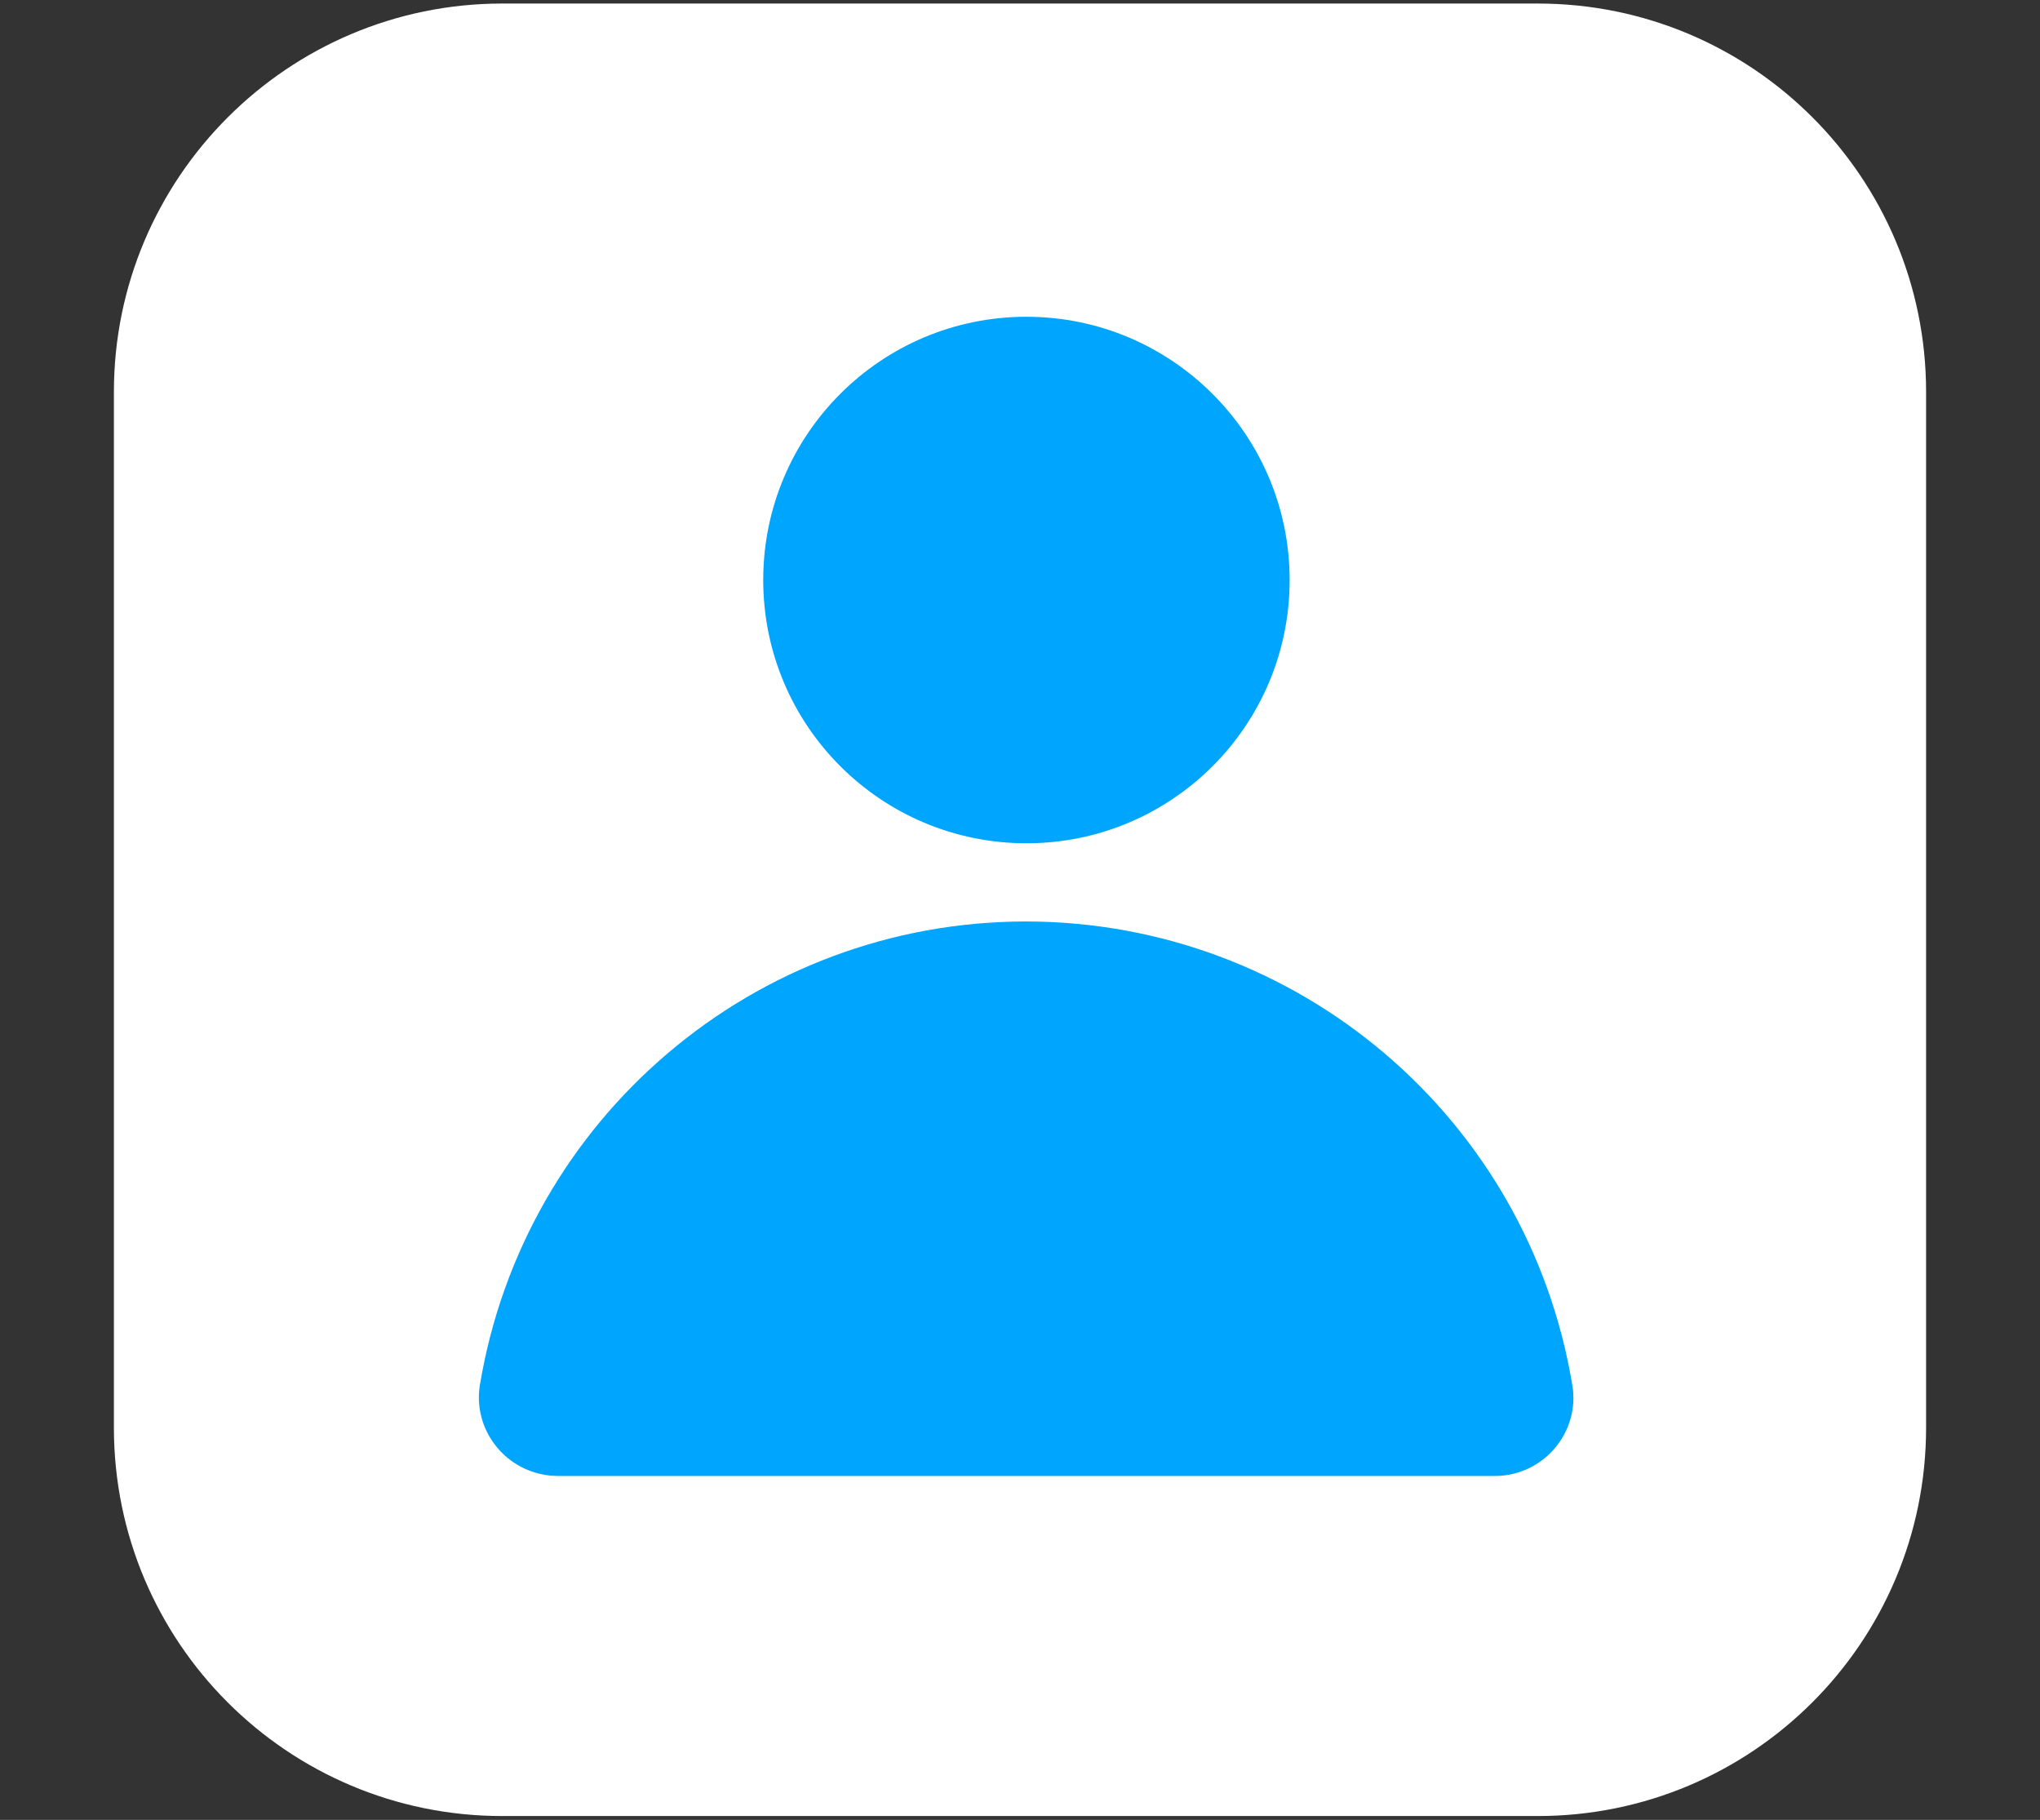 <?xml version="1.0" encoding="utf-8"?>
<!-- Generator: Adobe Illustrator 25.4.1, SVG Export Plug-In . SVG Version: 6.00 Build 0)  -->
<svg version="1.1" id="Camada_1" xmlns="http://www.w3.org/2000/svg" xmlns:xlink="http://www.w3.org/1999/xlink" x="0px" y="0px"
	 viewBox="0 0 63.4 56.55" style="enable-background:new 0 0 63.4 56.55;" xml:space="preserve">
<rect x="0" y="0" width="63.4" height="56.55" fill="#333333" stroke="none"/>
<style type="text/css">
	.st0{opacity:0.15;fill:#FFFFFF;}
	.st1{fill:#FFFFFF;}
	.st2{fill:#092654;}
	.st3{fill:#00A5FE;}
	.st4{fill-rule:evenodd;clip-rule:evenodd;fill:#092654;}
	.st5{fill-rule:evenodd;clip-rule:evenodd;fill:#00A5FE;}
</style>
<path id="Retângulo_38_00000126293516350164302810000005174219277855108495_" class="st1" d="M15.61,0.11h32.18
	c6.67,0,12.07,5.4,12.07,12.07v32.18c0,6.67-5.4,12.07-12.07,12.07H15.61c-6.67,0-12.07-5.4-12.07-12.07V12.18
	C3.54,5.52,8.95,0.11,15.61,0.11z"/>
<g id="Grupo_201_00000069388214661891826090000003056615514502953871_" transform="translate(6.84 5.863)">
	<path id="Caminho_378_00000151517144573875166990000013474202246872390314_" class="st3" d="M33.24,12.16
		c0,4.52-3.66,8.18-8.18,8.18s-8.18-3.66-8.18-8.18c0-4.52,3.66-8.18,8.18-8.18c0,0,0,0,0,0C29.57,3.98,33.24,7.64,33.24,12.16z
		 M25.05,22.77c-8.43,0-15.61,6.11-16.98,14.43c-0.2,1.33,0.73,2.57,2.06,2.77c0.12,0.02,0.25,0.03,0.37,0.03H39.6
		c1.35,0.01,2.45-1.08,2.46-2.42c0-0.12-0.01-0.25-0.03-0.37C40.67,28.88,33.48,22.78,25.05,22.77L25.05,22.77z"/>
</g>
</svg>
